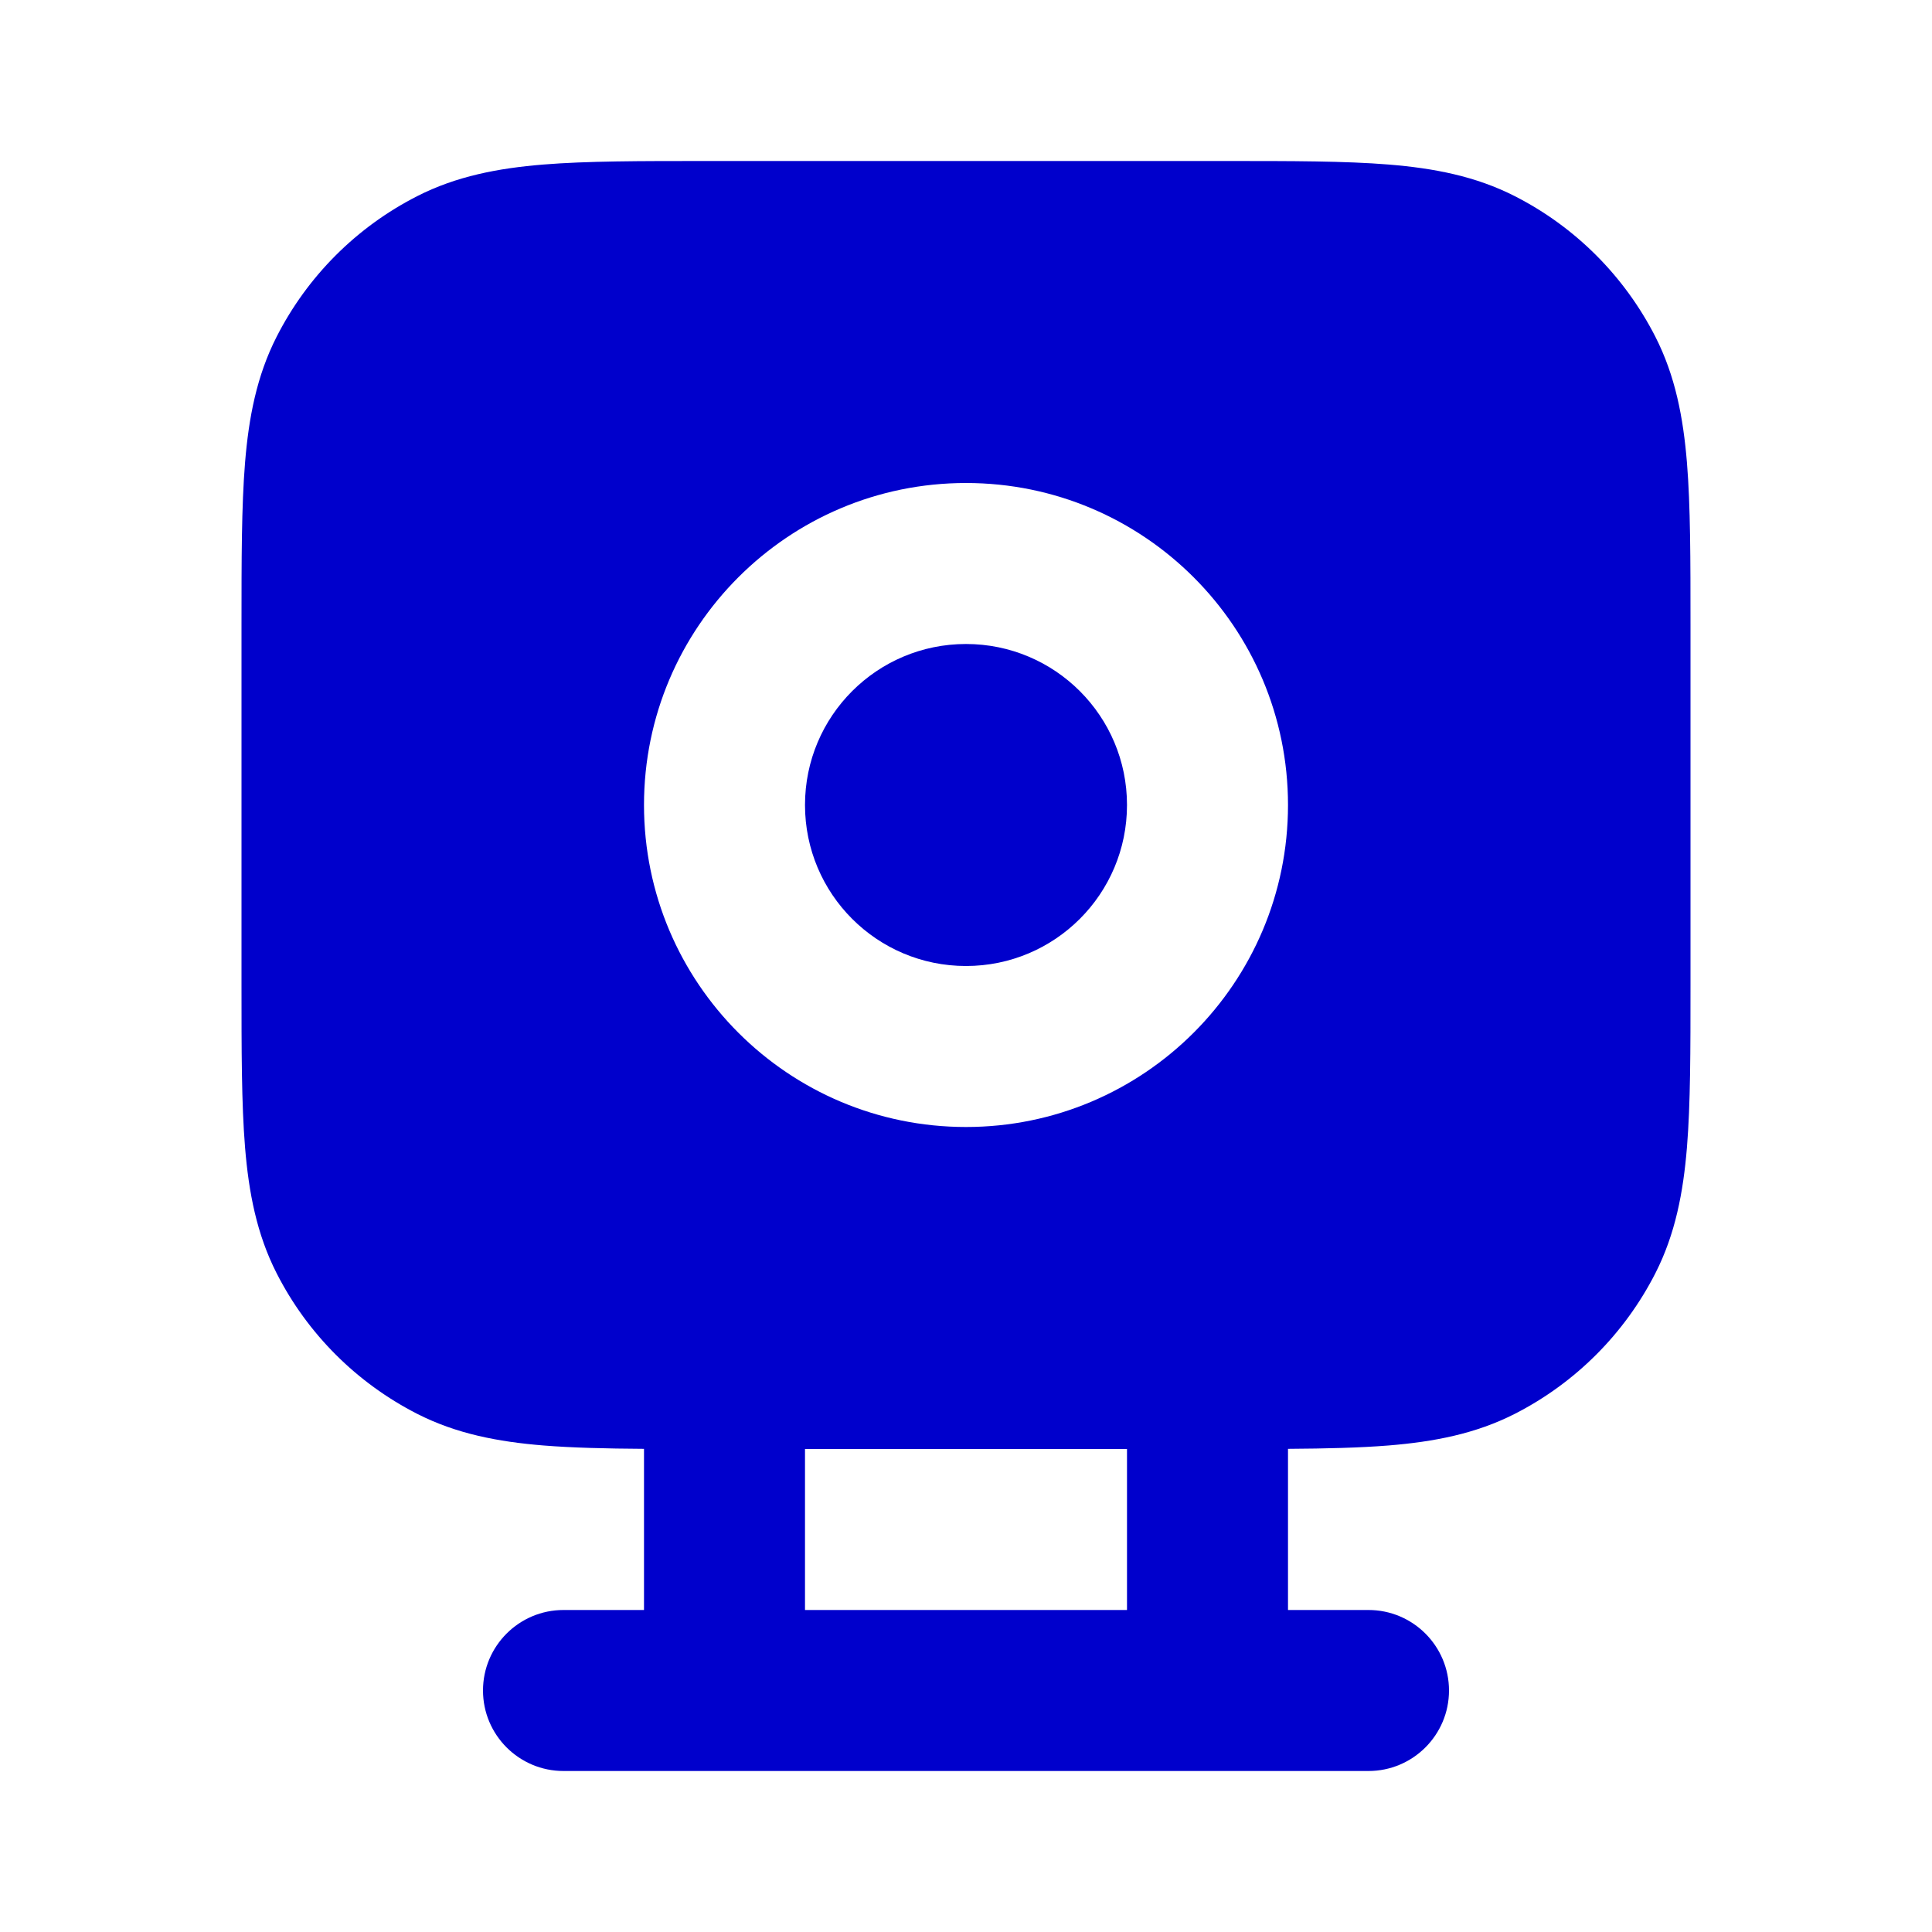 <svg width="24" height="24" viewBox="0 0 24 24" fill="none" xmlns="http://www.w3.org/2000/svg">
<path d="M12 8C10.895 8 10 8.895 10 10C10 11.105 10.895 12 12 12C13.105 12 14 11.105 14 10C14 8.895 13.105 8 12 8Z" fill="#0000CC"/>
<path fill-rule="evenodd" clip-rule="evenodd" d="M15.241 2H8.759C7.954 2 7.289 2 6.748 2.044C6.186 2.09 5.669 2.189 5.184 2.436C4.431 2.819 3.819 3.431 3.436 4.184C3.189 4.669 3.09 5.186 3.044 5.748C3 6.289 3 6.954 3 7.759V12.241C3 13.046 3 13.711 3.044 14.252C3.09 14.814 3.189 15.331 3.436 15.816C3.819 16.569 4.431 17.18 5.184 17.564C5.669 17.811 6.186 17.91 6.748 17.956C7.109 17.985 7.525 17.995 8 17.998V20H7C6.448 20 6 20.448 6 21C6 21.552 6.448 22 7 22H17C17.552 22 18 21.552 18 21C18 20.448 17.552 20 17 20H16V17.998C16.476 17.995 16.891 17.985 17.252 17.956C17.814 17.91 18.331 17.811 18.816 17.564C19.569 17.18 20.18 16.569 20.564 15.816C20.811 15.331 20.91 14.814 20.956 14.252C21 13.711 21 13.046 21 12.241V7.759C21 6.954 21 6.289 20.956 5.748C20.91 5.186 20.811 4.669 20.564 4.184C20.18 3.431 19.569 2.819 18.816 2.436C18.331 2.189 17.814 2.09 17.252 2.044C16.711 2 16.046 2 15.241 2ZM10 20V18H14V20H10ZM8 10C8 7.791 9.791 6 12 6C14.209 6 16 7.791 16 10C16 12.209 14.209 14 12 14C9.791 14 8 12.209 8 10Z" fill="#0000CC"/>
</svg>
